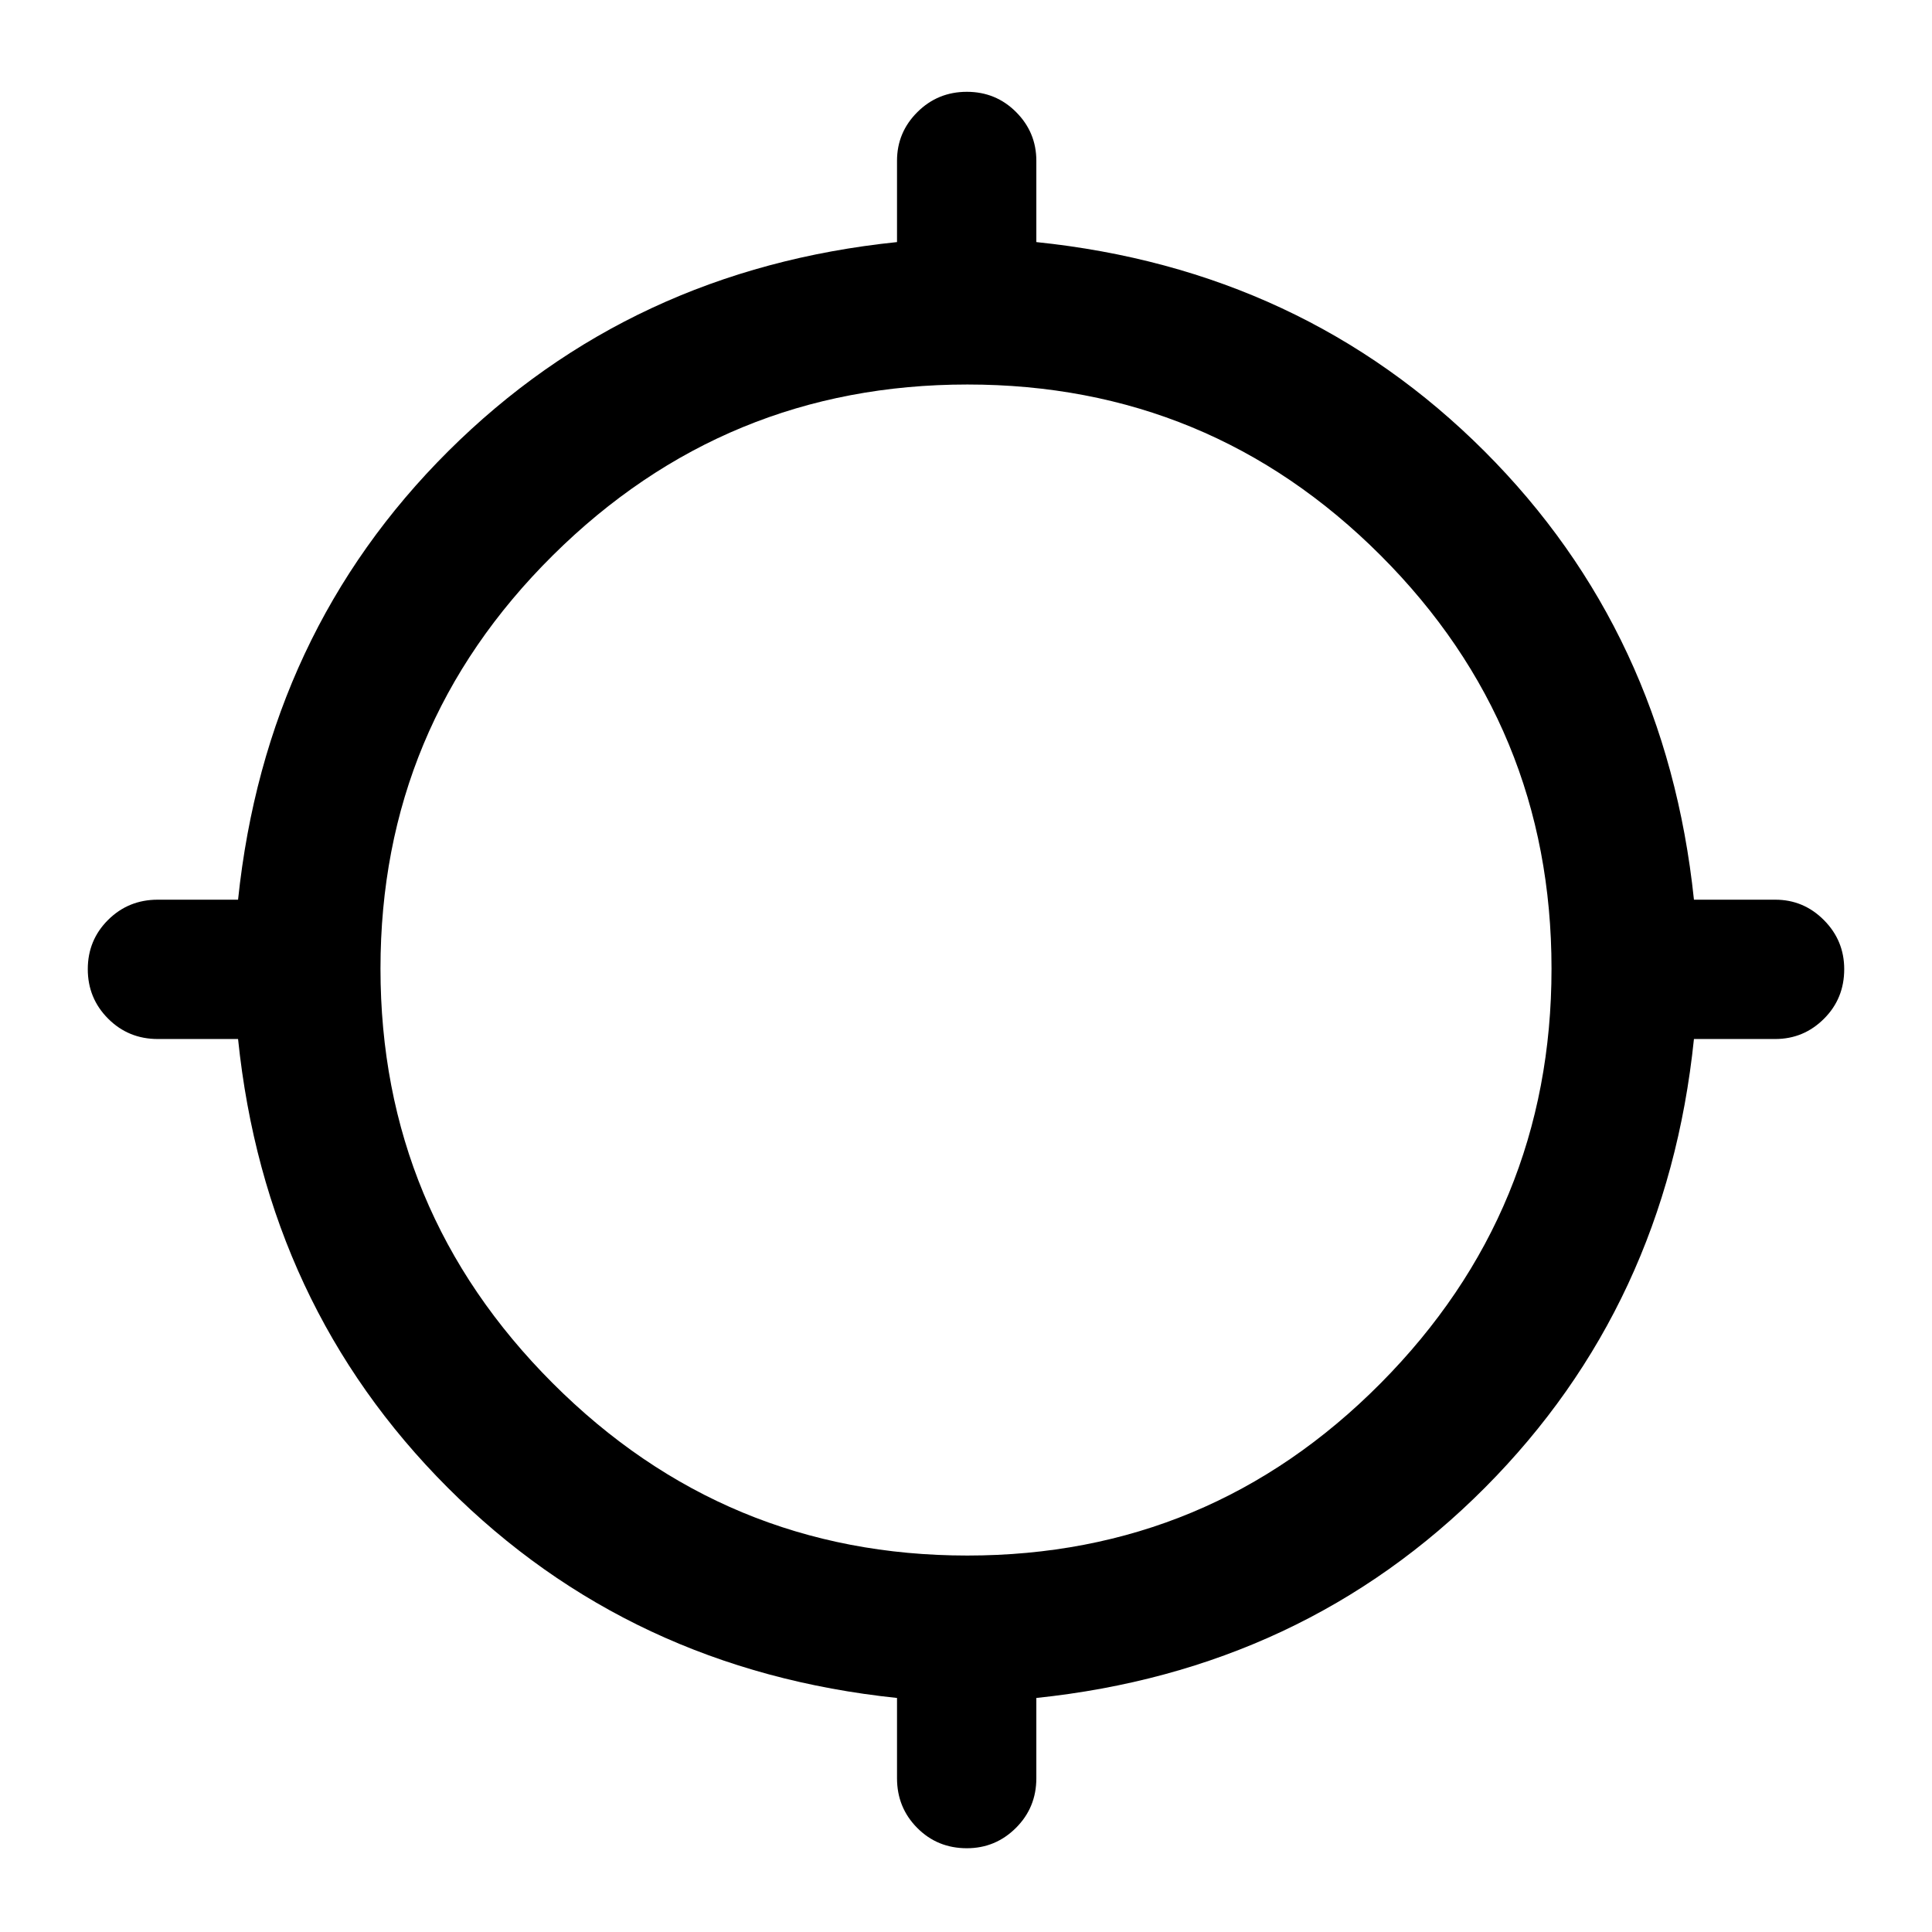 <svg xmlns="http://www.w3.org/2000/svg" height="40" viewBox="0 -960 960 960" width="40"><path d="M445.72-76.41v-39.88q-132.73-13.91-223.25-104.5-90.51-90.6-104.18-222.93H78.41q-14.59 0-24.69-10.12-10.1-10.12-10.1-24.58 0-14.45 10.1-24.49t24.69-10.04h39.88q13.91-132.72 104.5-222.91 90.6-90.18 222.93-103.85v-40.38q0-14.14 10.12-24.21 10.12-10.08 24.58-10.08 14.45 0 24.49 10.08 10.04 10.07 10.04 24.21v40.38q132.33 13.67 222.59 103.85 90.26 90.19 104.17 222.91h40.38q14.14 0 24.21 10.15 10.08 10.14 10.08 24.38 0 14.63-10.08 24.66-10.07 10.04-24.21 10.04h-40.38q-13.67 132.33-103.85 222.93-90.19 90.59-222.91 104.5v39.88q0 14.59-10.15 24.69-10.14 10.1-24.38 10.1-14.63 0-24.66-10.1-10.04-10.1-10.04-24.69Zm34.94-110.65q120.41 0 205.35-85.59 84.93-85.59 84.93-206.01 0-120.41-84.91-205.35-84.91-84.93-205.32-84.93t-206.03 84.91q-85.62 84.91-85.62 205.32t85.59 206.03q85.59 85.62 206.01 85.62Z"/></svg>